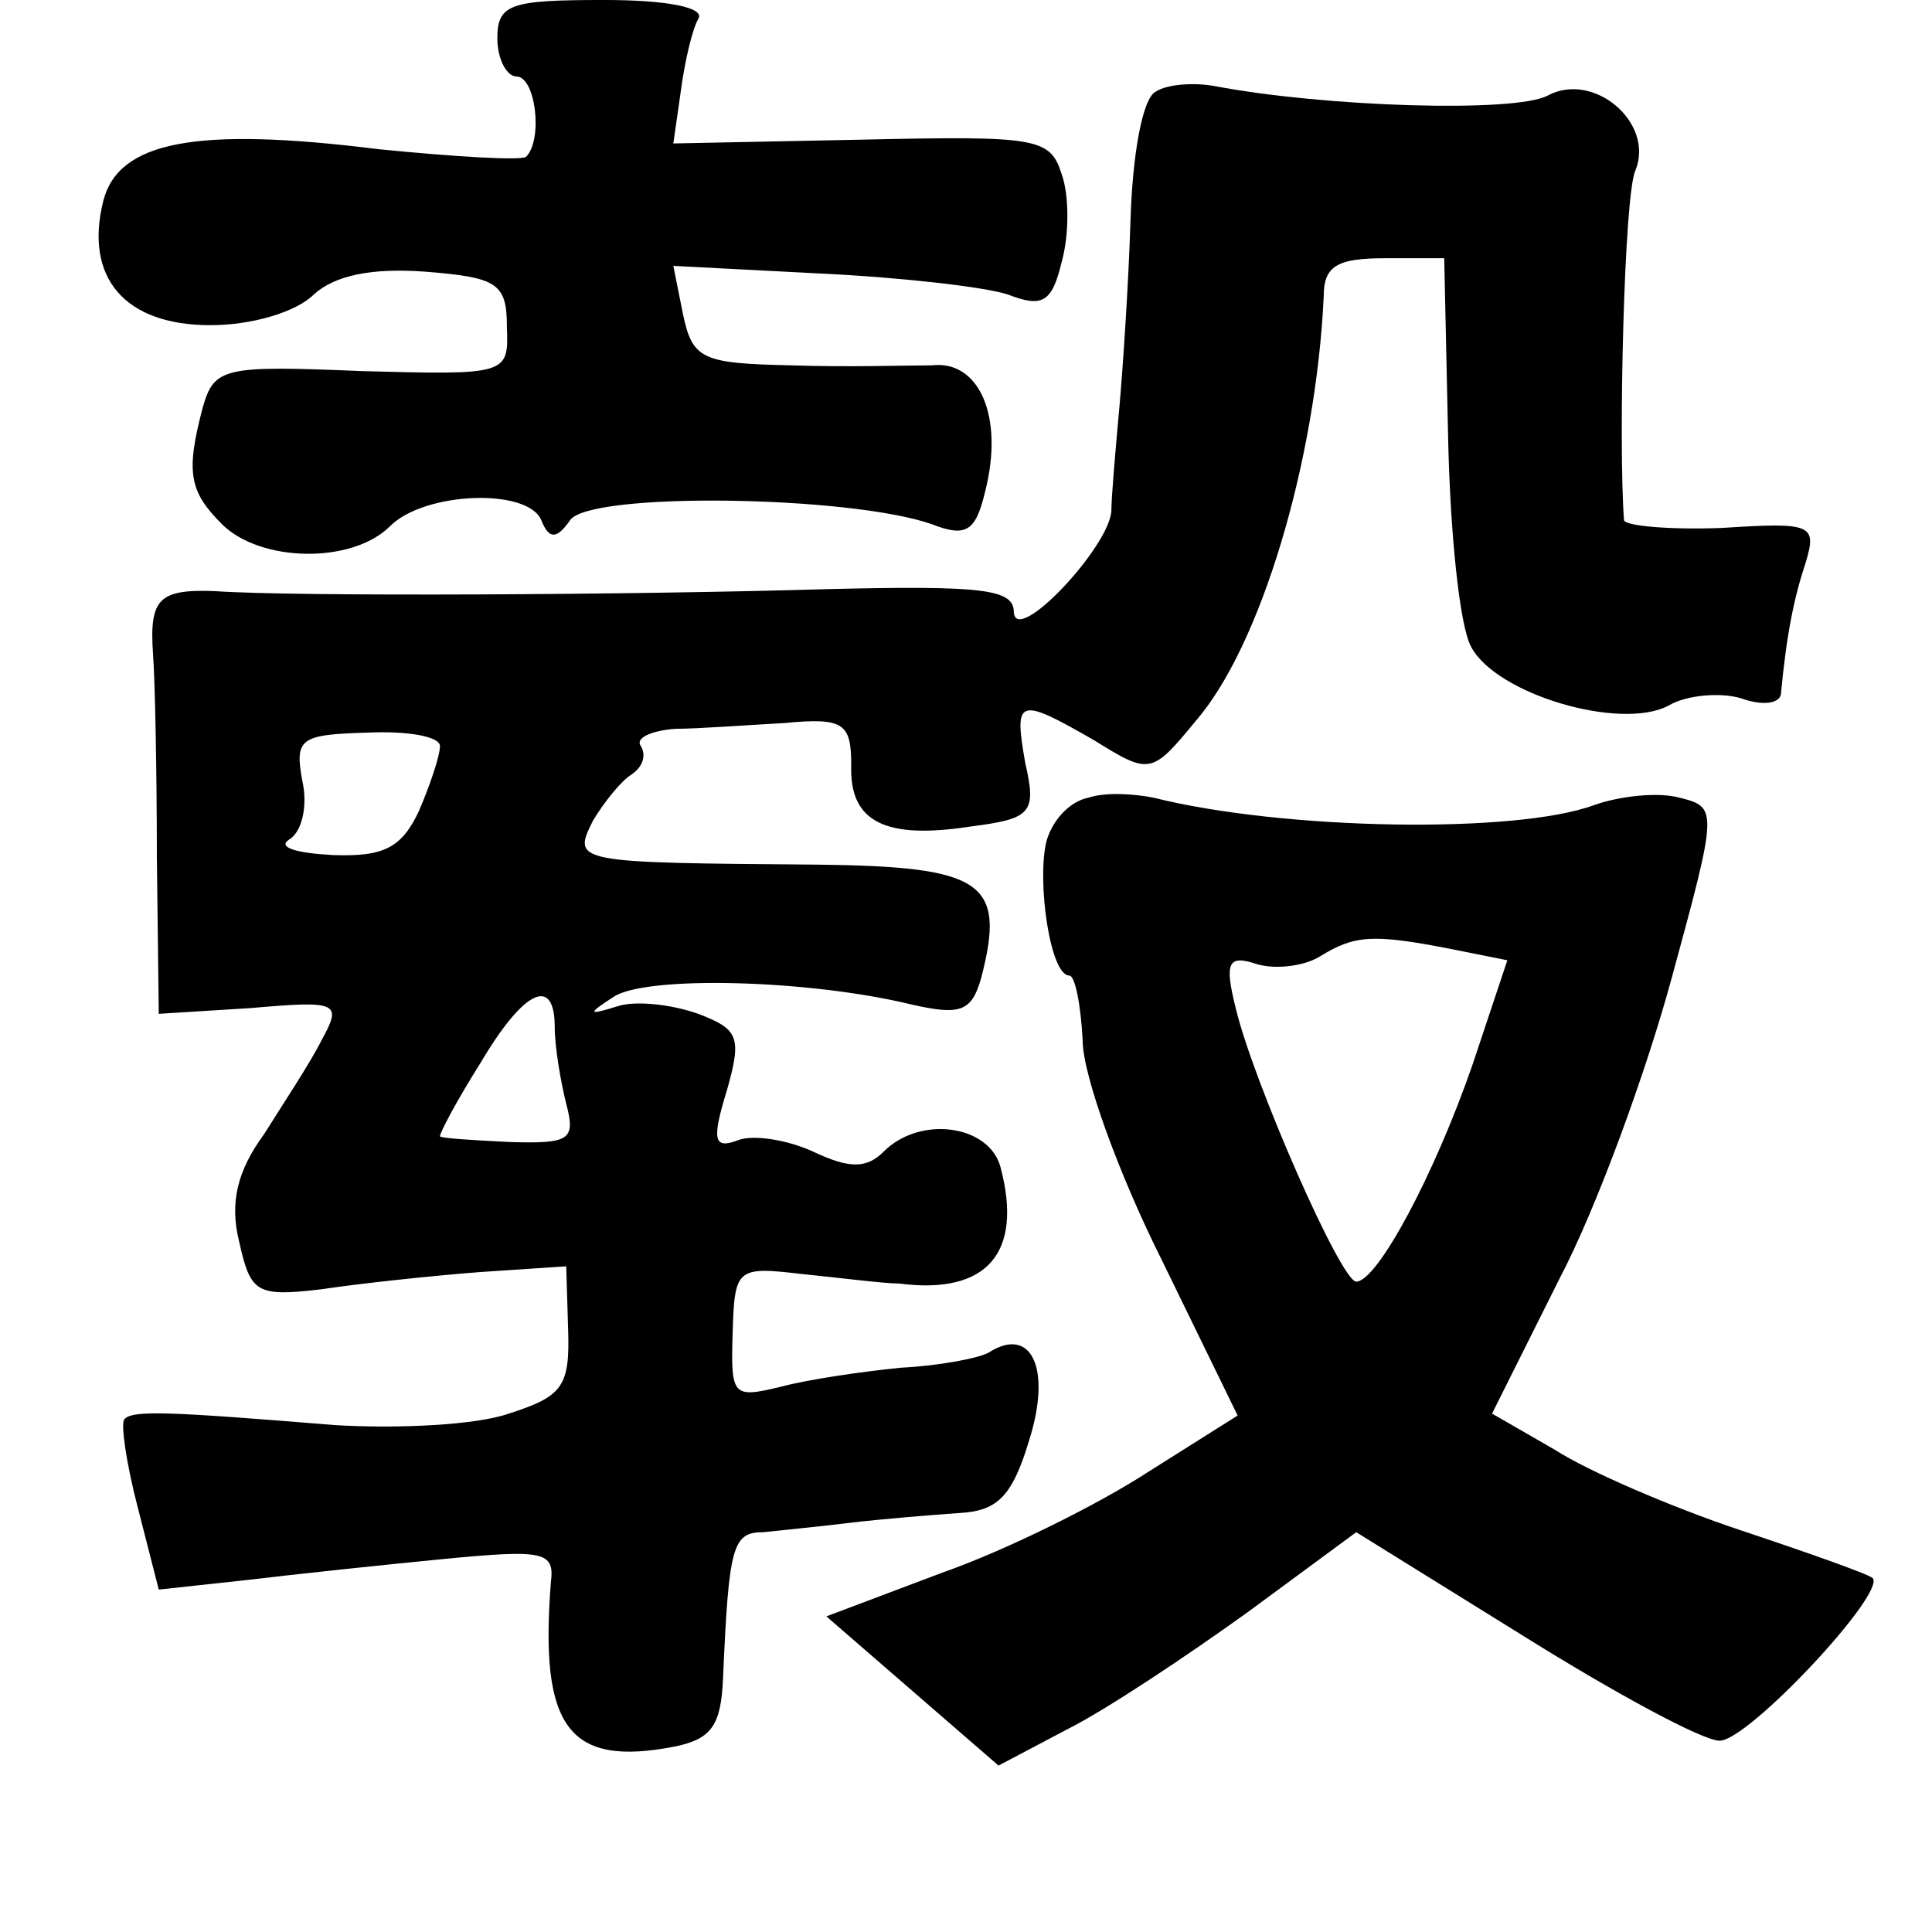 <?xml version="1.0" standalone="no"?>
<!DOCTYPE svg PUBLIC "-//W3C//DTD SVG 20010904//EN"
 "http://www.w3.org/TR/2001/REC-SVG-20010904/DTD/svg10.dtd">
<svg version="1.0" xmlns="http://www.w3.org/2000/svg"
 width="101pt" height="101pt" viewBox="0 0 101 101"
 preserveAspectRatio="xMidYMid meet">
<g transform="translate(0,101) scale(0.1,-0.1)"
fill="#000000" stroke="none">
<path d="M260 990 c0 -11 5 -20 10 -20 10 0 14 -33 5 -42 -3 -2 -37 0 -77 4
-96 12 -136 4 -144 -27 -10 -40 11 -65 56 -65 22 0 45 7 54 16 11 10 30 14 58
12 38 -3 43 -6 43 -29 1 -25 0 -25 -76 -23 -72 3 -77 2 -83 -19 -9 -34 -7 -44
10 -61 20 -20 68 -21 88 -1 18 18 72 20 79 3 4 -10 8 -10 15 0 10 15 146 13
189 -2 18 -7 23 -4 28 17 10 39 -3 69 -28 66 -12 0 -45 -1 -73 0 -47 1 -52 3
-57 27 l-5 25 77 -4 c42 -2 86 -7 98 -11 18 -7 23 -4 28 17 4 14 4 35 0 46 -6
19 -13 20 -104 18 l-99 -2 4 28 c2 15 6 32 9 37 4 6 -16 10 -49 10 -49 0 -56
-2 -56 -20z"/>
<path d="M604 962 c-7 -4 -12 -34 -13 -67 -1 -33 -4 -78 -6 -100 -2 -22 -4
-45 -4 -52 -1 -19 -50 -71 -51 -53 0 12 -16 14 -98 12 -100 -3 -279 -4 -320
-1 -29 1 -34 -4 -32 -33 1 -13 2 -60 2 -106 l1 -82 48 3 c46 4 48 3 37 -17 -6
-12 -20 -33 -30 -49 -14 -19 -18 -36 -13 -56 6 -27 9 -29 43 -25 20 3 57 7 83
9 l45 3 1 -33 c1 -30 -3 -35 -31 -44 -17 -6 -58 -8 -91 -6 -86 7 -106 8 -110
3 -2 -2 1 -23 7 -46 l11 -43 46 5 c25 3 72 8 103 11 52 5 58 4 56 -12 -6 -76
9 -97 65 -86 19 4 24 11 25 36 3 69 5 76 21 76 9 1 30 3 46 5 17 2 42 4 56 5
20 1 28 8 37 38 12 38 1 60 -21 46 -5 -3 -26 -7 -46 -8 -20 -2 -48 -6 -63 -10
-25 -6 -26 -5 -25 28 1 34 2 35 36 31 20 -2 43 -5 51 -5 46 -6 65 16 53 61 -6
22 -42 27 -61 8 -9 -9 -18 -9 -37 0 -13 6 -31 9 -39 6 -13 -5 -14 0 -6 26 8
28 6 32 -15 40 -14 5 -33 7 -42 4 -16 -5 -16 -4 -2 5 17 11 101 9 155 -4 26
-6 32 -4 37 14 13 50 1 58 -86 59 -127 1 -128 1 -117 23 6 10 15 21 20 24 6 4
8 10 5 15 -3 4 5 8 18 9 12 0 38 2 57 3 31 3 35 0 35 -22 -1 -30 18 -39 63
-32 31 4 34 7 28 33 -6 34 -4 35 36 12 29 -18 30 -18 53 10 34 39 63 136 67
222 0 16 7 20 32 20 l31 0 2 -92 c1 -51 6 -100 12 -111 13 -25 78 -44 103 -31
10 6 28 7 38 4 11 -4 20 -3 21 2 3 32 7 51 13 69 6 20 3 21 -44 18 -27 -1 -50
1 -51 4 -3 39 0 171 6 183 10 25 -22 52 -46 39 -17 -9 -116 -6 -174 5 -11 2
-25 1 -31 -3z m-374 -342 c0 -5 -5 -20 -11 -34 -9 -19 -18 -24 -45 -23 -19 1
-29 4 -23 8 7 4 10 18 7 31 -4 22 -1 24 34 25 21 1 38 -2 38 -7z m60 -147 c0
-10 3 -28 6 -40 5 -19 2 -21 -30 -20 -20 1 -36 2 -36 3 0 2 9 19 21 38 23 39
39 46 39 19z"/>
<path d="M569 593 c-10 -2 -19 -12 -22 -23 -5 -21 2 -70 12 -70 3 0 6 -15 7
-34 0 -18 19 -70 41 -114 l40 -82 -46 -29 c-26 -17 -74 -41 -108 -53 l-61 -23
45 -39 45 -39 36 19 c20 10 62 38 94 61 l57 42 87 -54 c48 -30 94 -55 103 -55
15 0 87 77 80 85 -2 2 -33 13 -69 25 -36 12 -80 31 -97 42 l-33 19 35 70 c20
38 46 110 59 158 24 88 24 89 4 94 -11 3 -31 1 -45 -4 -41 -15 -162 -13 -230
4 -10 2 -25 3 -34 0z m189 -79 l30 -6 -18 -54 c-20 -58 -50 -114 -61 -114 -8
0 -54 105 -63 143 -6 24 -4 28 11 23 10 -3 25 -1 33 4 18 11 27 12 68 4z"/>
</g>
</svg>
